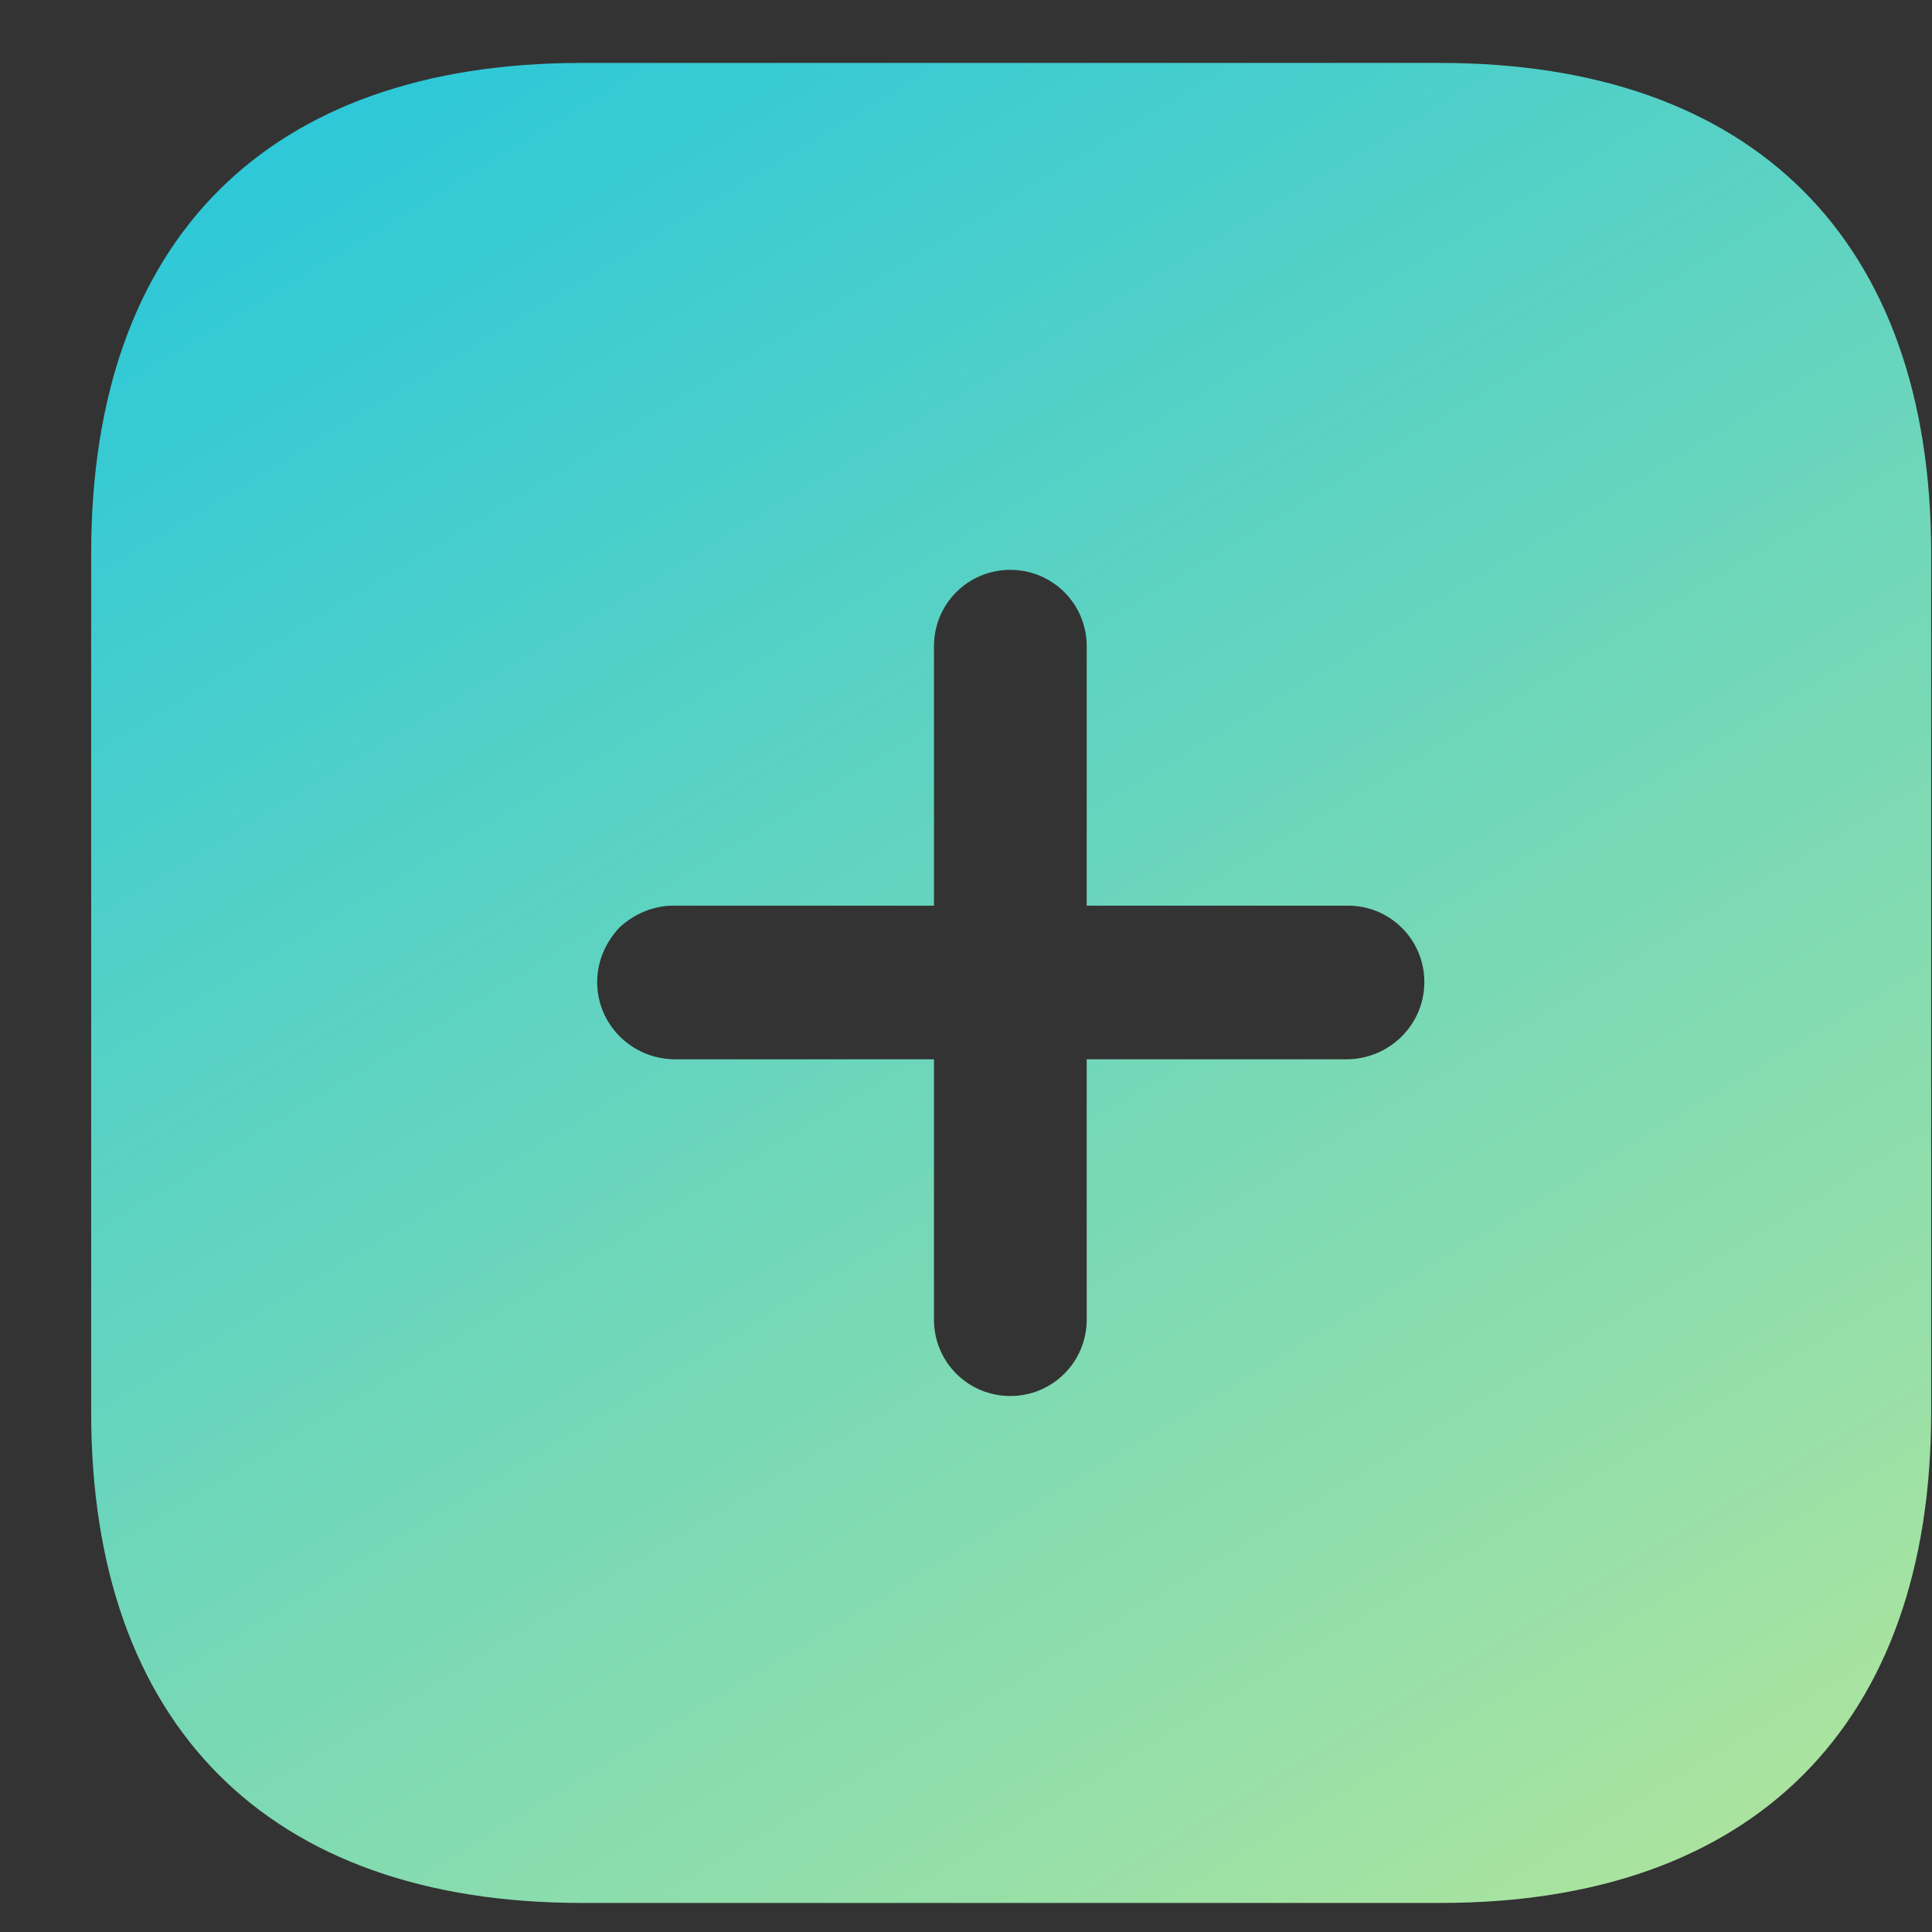 <svg width="21" height="21" viewBox="0 0 21 21" fill="none" xmlns="http://www.w3.org/2000/svg">
<rect x="0" y="0" width="21" height="21" fill="#333333" stroke="none"/>
<path fill-rule="evenodd" clip-rule="evenodd" d="M6.321 0.684H15.652C19.052 0.684 20.991 2.604 20.991 6.014V15.354C20.991 18.744 19.061 20.684 15.662 20.684H6.321C2.911 20.684 0.991 18.744 0.991 15.354V6.014C0.991 2.604 2.911 0.684 6.321 0.684ZM11.812 11.514H14.652C15.111 11.504 15.482 11.134 15.482 10.674C15.482 10.214 15.111 9.844 14.652 9.844H11.812V7.024C11.812 6.564 11.441 6.194 10.982 6.194C10.521 6.194 10.152 6.564 10.152 7.024V9.844H7.321C7.101 9.844 6.891 9.934 6.731 10.084C6.581 10.244 6.491 10.453 6.491 10.674C6.491 11.134 6.861 11.504 7.321 11.514H10.152V14.344C10.152 14.804 10.521 15.174 10.982 15.174C11.441 15.174 11.812 14.804 11.812 14.344V11.514Z" fill="url(#paint0_linear)"/>
<defs>
<linearGradient id="paint0_linear" x1="2.84" y1="1.541" x2="21.823" y2="32.968" gradientUnits="userSpaceOnUse">
<stop stop-color="#2DC8D8"/>
<stop offset="1" stop-color="#ECF281"/>
</linearGradient>
</defs>
</svg>
